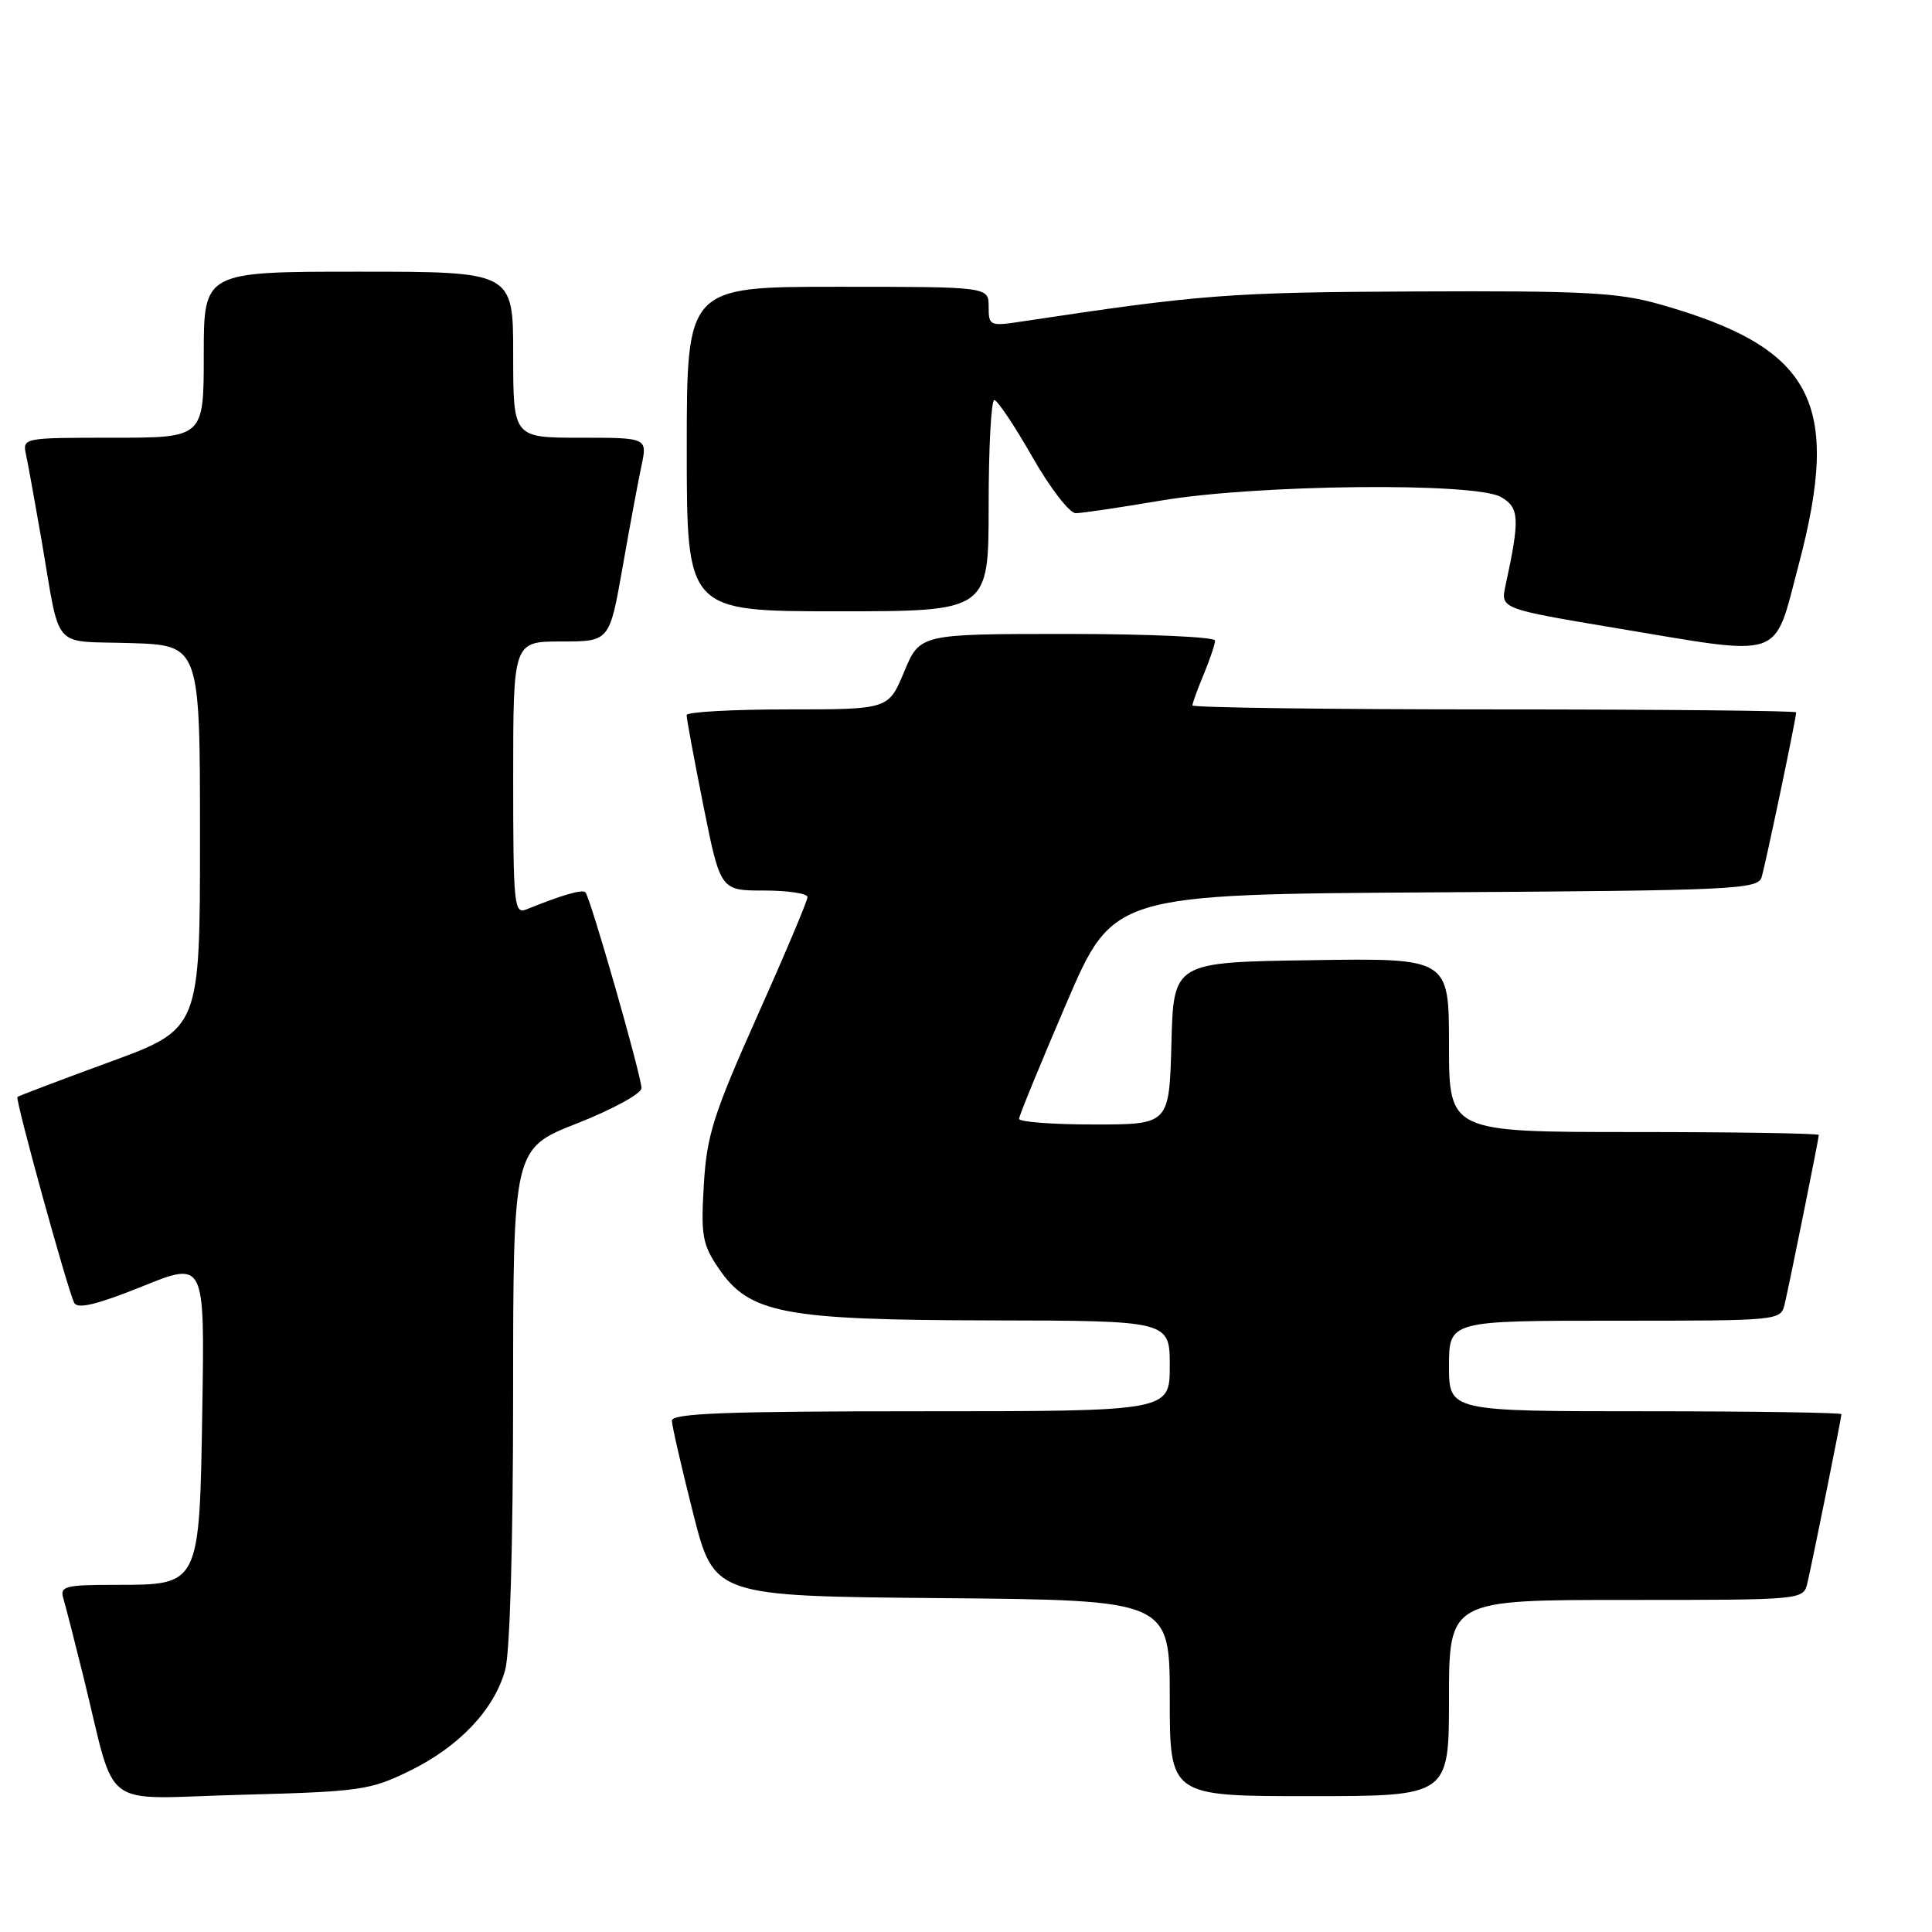 <?xml version="1.0" encoding="UTF-8" standalone="no"?>
<!DOCTYPE svg PUBLIC "-//W3C//DTD SVG 1.1//EN" "http://www.w3.org/Graphics/SVG/1.1/DTD/svg11.dtd" >
<svg xmlns="http://www.w3.org/2000/svg" xmlns:xlink="http://www.w3.org/1999/xlink" version="1.1" viewBox="0 0 256 256">
 <g >
 <path fill="currentColor"
d=" M 54.28 234.65 C 60.84 231.44 65.48 226.55 66.94 221.28 C 67.57 219.00 67.99 204.54 67.99 184.84 C 68.00 152.18 68.00 152.18 76.50 148.84 C 81.17 147.00 84.99 144.91 85.00 144.19 C 85.00 142.58 78.22 118.89 77.57 118.24 C 77.15 117.81 74.50 118.58 69.75 120.50 C 68.12 121.16 68.00 119.96 68.00 103.11 C 68.00 85.00 68.00 85.00 74.38 85.00 C 80.76 85.00 80.76 85.00 82.48 75.25 C 83.42 69.89 84.55 63.81 84.99 61.75 C 85.79 58.00 85.79 58.00 76.89 58.00 C 68.00 58.00 68.00 58.00 68.00 47.00 C 68.00 36.00 68.00 36.00 47.50 36.00 C 27.00 36.00 27.00 36.00 27.00 47.00 C 27.00 58.00 27.00 58.00 14.98 58.00 C 3.04 58.00 2.97 58.01 3.45 60.25 C 3.72 61.49 4.63 66.55 5.49 71.50 C 8.07 86.48 6.69 84.88 17.26 85.21 C 26.50 85.50 26.50 85.50 26.50 110.91 C 26.50 136.33 26.50 136.33 14.53 140.72 C 7.95 143.13 2.45 145.22 2.31 145.35 C 1.99 145.68 9.03 171.18 9.85 172.66 C 10.31 173.48 12.96 172.83 18.81 170.47 C 27.12 167.11 27.12 167.11 26.81 186.45 C 26.43 210.22 26.54 210.00 15.28 210.00 C 8.69 210.00 7.92 210.19 8.38 211.75 C 8.67 212.71 9.85 217.32 11.01 222.00 C 15.56 240.35 12.85 238.31 31.93 237.82 C 47.71 237.40 49.03 237.22 54.28 234.65 Z  M 192.00 225.00 C 192.00 212.00 192.00 212.00 215.48 212.00 C 238.96 212.00 238.96 212.00 239.49 209.75 C 240.20 206.71 244.00 187.88 244.00 187.39 C 244.00 187.18 232.30 187.00 218.00 187.00 C 192.00 187.00 192.00 187.00 192.00 181.00 C 192.00 175.00 192.00 175.00 213.98 175.00 C 235.95 175.00 235.96 175.00 236.49 172.75 C 237.20 169.71 241.00 150.88 241.00 150.39 C 241.00 150.18 229.97 150.00 216.50 150.00 C 192.00 150.00 192.00 150.00 192.00 138.48 C 192.00 126.95 192.00 126.95 173.75 127.23 C 155.50 127.50 155.50 127.50 155.22 138.25 C 154.93 149.00 154.93 149.00 144.97 149.00 C 139.48 149.00 135.01 148.66 135.03 148.25 C 135.04 147.84 137.86 140.97 141.28 133.00 C 147.50 118.50 147.50 118.50 190.19 118.24 C 229.73 118.00 232.91 117.85 233.42 116.24 C 233.93 114.58 238.00 95.20 238.00 94.39 C 238.00 94.18 220.00 94.00 198.00 94.00 C 176.00 94.00 158.00 93.76 158.00 93.47 C 158.00 93.18 158.68 91.32 159.50 89.35 C 160.32 87.37 161.00 85.36 161.00 84.88 C 161.00 84.40 152.20 84.00 141.44 84.00 C 121.89 84.00 121.89 84.00 119.81 89.00 C 117.73 94.00 117.73 94.00 104.37 94.00 C 97.02 94.00 90.99 94.34 90.98 94.75 C 90.96 95.16 91.97 100.56 93.20 106.75 C 95.46 118.00 95.46 118.00 101.23 118.00 C 104.40 118.00 107.00 118.39 107.00 118.87 C 107.00 119.35 104.01 126.44 100.35 134.62 C 94.52 147.68 93.65 150.42 93.26 157.00 C 92.86 163.66 93.07 164.89 95.18 168.00 C 99.27 174.05 103.69 174.91 131.25 174.96 C 155.00 175.00 155.00 175.00 155.00 181.00 C 155.00 187.00 155.00 187.00 122.00 187.00 C 96.25 187.00 89.01 187.27 89.03 188.25 C 89.04 188.94 90.31 194.45 91.84 200.50 C 94.62 211.50 94.62 211.50 124.81 211.76 C 155.00 212.03 155.00 212.03 155.00 225.01 C 155.00 238.00 155.00 238.00 173.50 238.00 C 192.00 238.00 192.00 238.00 192.00 225.00 Z  M 238.29 75.00 C 244.07 53.24 240.29 46.10 219.93 40.32 C 214.39 38.75 209.88 38.52 187.50 38.62 C 162.79 38.73 159.20 39.01 135.25 42.62 C 131.16 43.24 131.00 43.16 131.00 40.63 C 131.00 38.00 131.00 38.00 111.00 38.00 C 91.00 38.00 91.00 38.00 91.00 59.50 C 91.00 81.00 91.00 81.00 111.00 81.00 C 131.00 81.00 131.00 81.00 131.00 67.00 C 131.00 59.30 131.34 53.00 131.75 53.01 C 132.16 53.02 134.42 56.39 136.77 60.51 C 139.12 64.63 141.71 68.00 142.53 68.00 C 143.35 68.00 148.40 67.25 153.76 66.34 C 166.36 64.19 195.40 63.88 198.87 65.85 C 201.34 67.25 201.41 68.71 199.49 77.58 C 198.82 80.66 198.82 80.66 214.16 83.23 C 236.68 86.99 234.95 87.58 238.29 75.00 Z "/>
</g>
</svg>